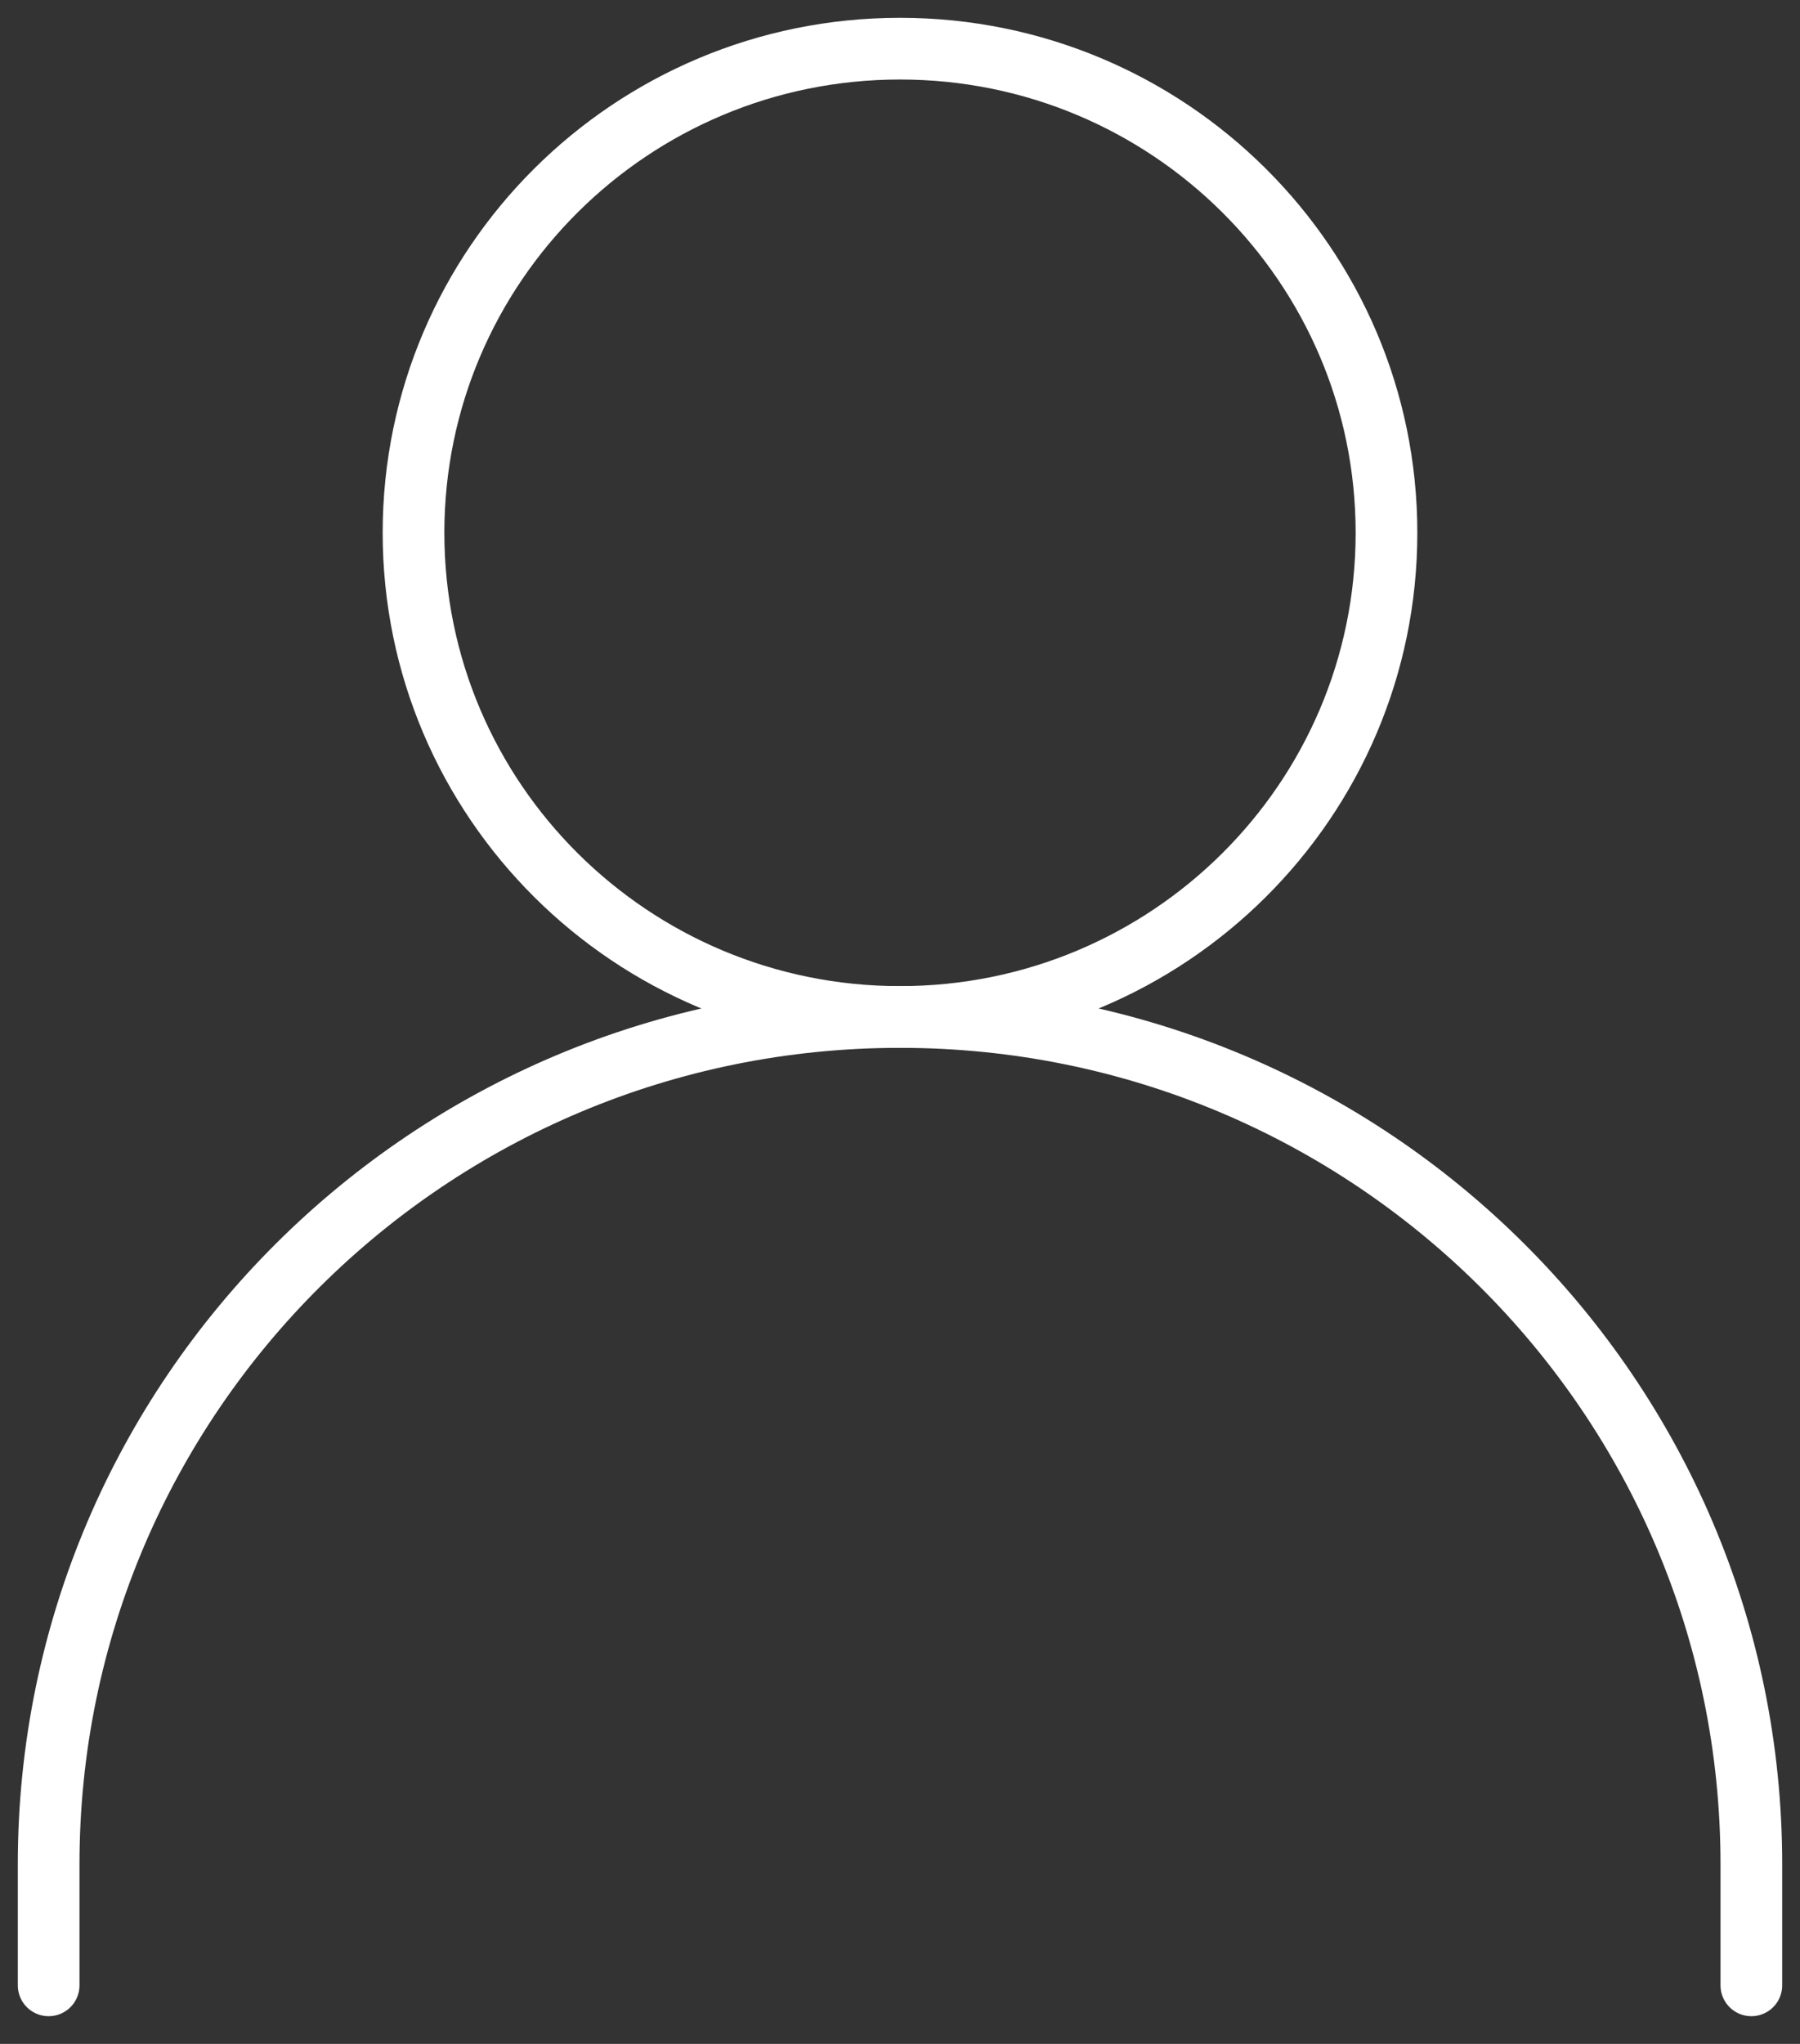 <svg width="37" height="42" viewBox="0 0 37 42" fill="none" xmlns="http://www.w3.org/2000/svg">
<rect x="0" y="0" width="37" height="42" fill="#333333" stroke="none"/>
<path d="M1 40.797V38.309C1 28.694 8.835 20.898 18.5 20.898C28.165 20.898 36 28.694 36 38.309V40.797" stroke="white" stroke-width="1.268" stroke-linecap="round" stroke-linejoin="round"/>
<path d="M18.5 20.898C24.023 20.898 28.5 16.444 28.5 10.949C28.5 5.454 24.023 1 18.5 1C12.977 1 8.5 5.454 8.5 10.949C8.5 16.444 12.977 20.898 18.5 20.898Z" stroke="white" stroke-width="1.268" stroke-linecap="round" stroke-linejoin="round"/>
</svg>
